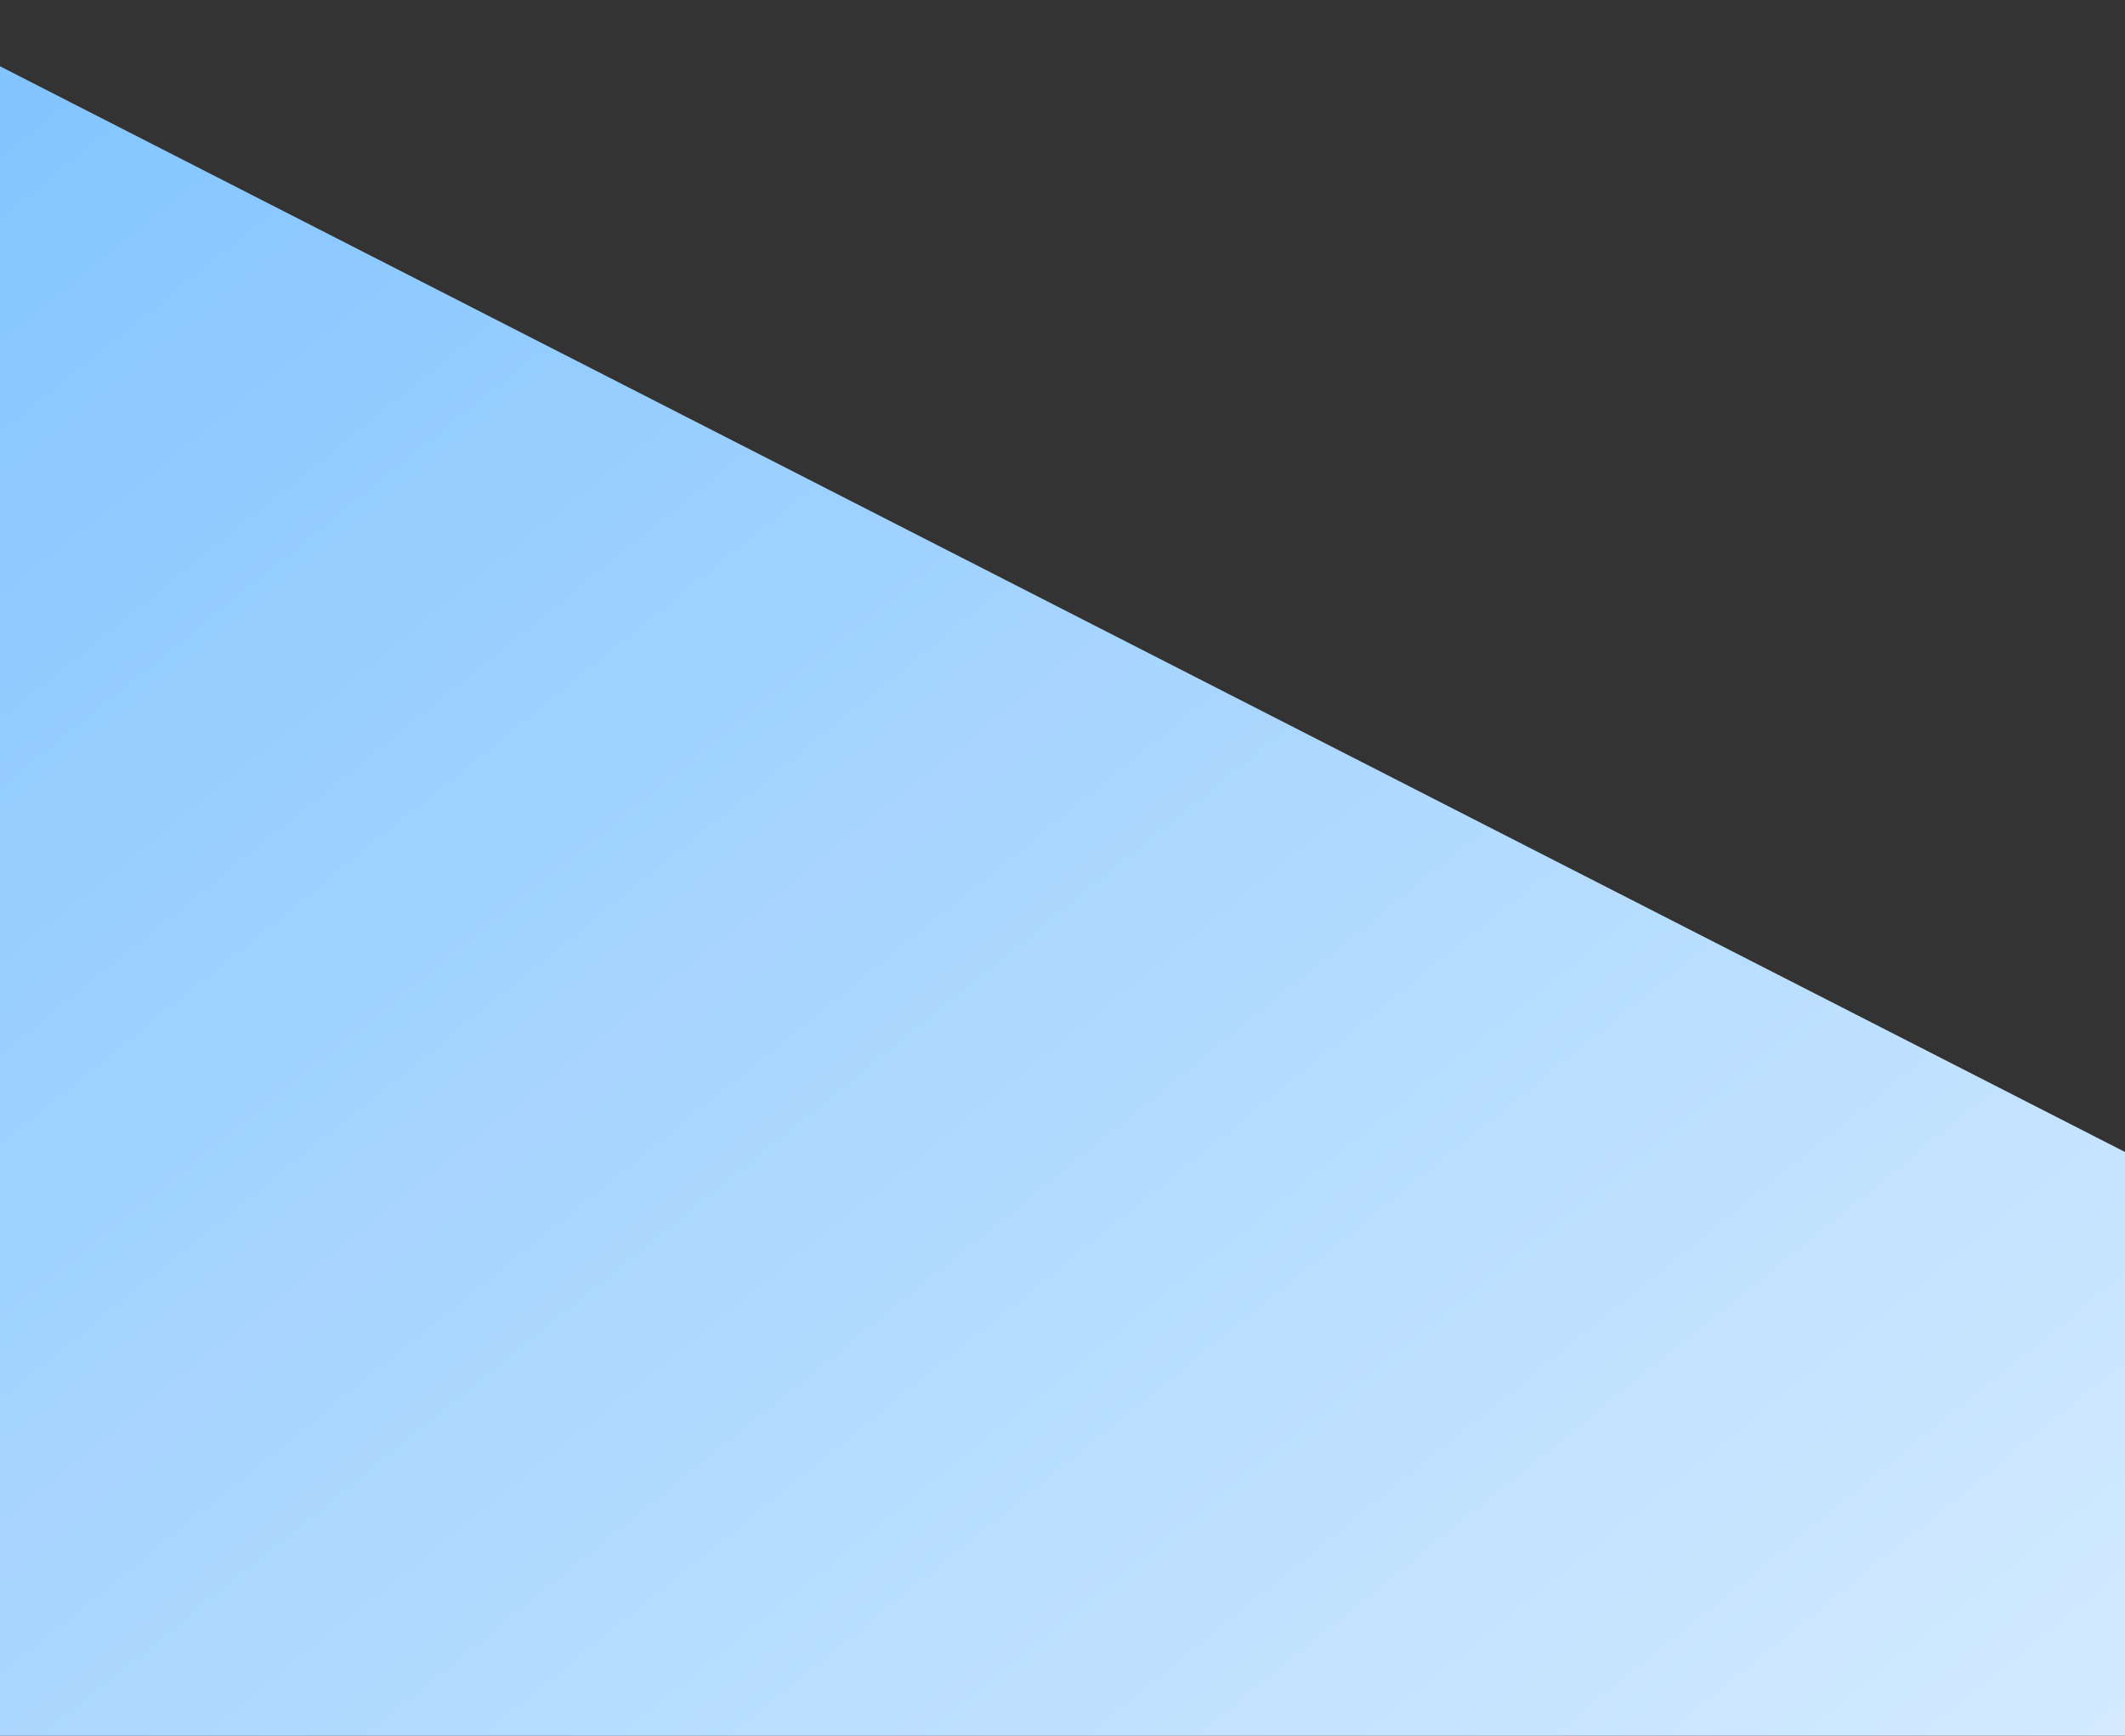 <svg width="360" height="294" viewBox="0 0 360 294" fill="none" xmlns="http://www.w3.org/2000/svg">
<rect x="0" y="0" width="360" height="294" fill="#333333" stroke="none"/>
<path d="M371.5 201L-21 0.5L-41.5 360.5H377.5L371.5 201Z" fill="url(#paint0_linear_350_1667)"/>
<defs>
<linearGradient id="paint0_linear_350_1667" x1="-4" y1="8" x2="431.5" y2="547" gradientUnits="userSpaceOnUse">
<stop stop-color="#82C4FF"/>
<stop offset="1" stop-color="white"/>
</linearGradient>
</defs>
</svg>
